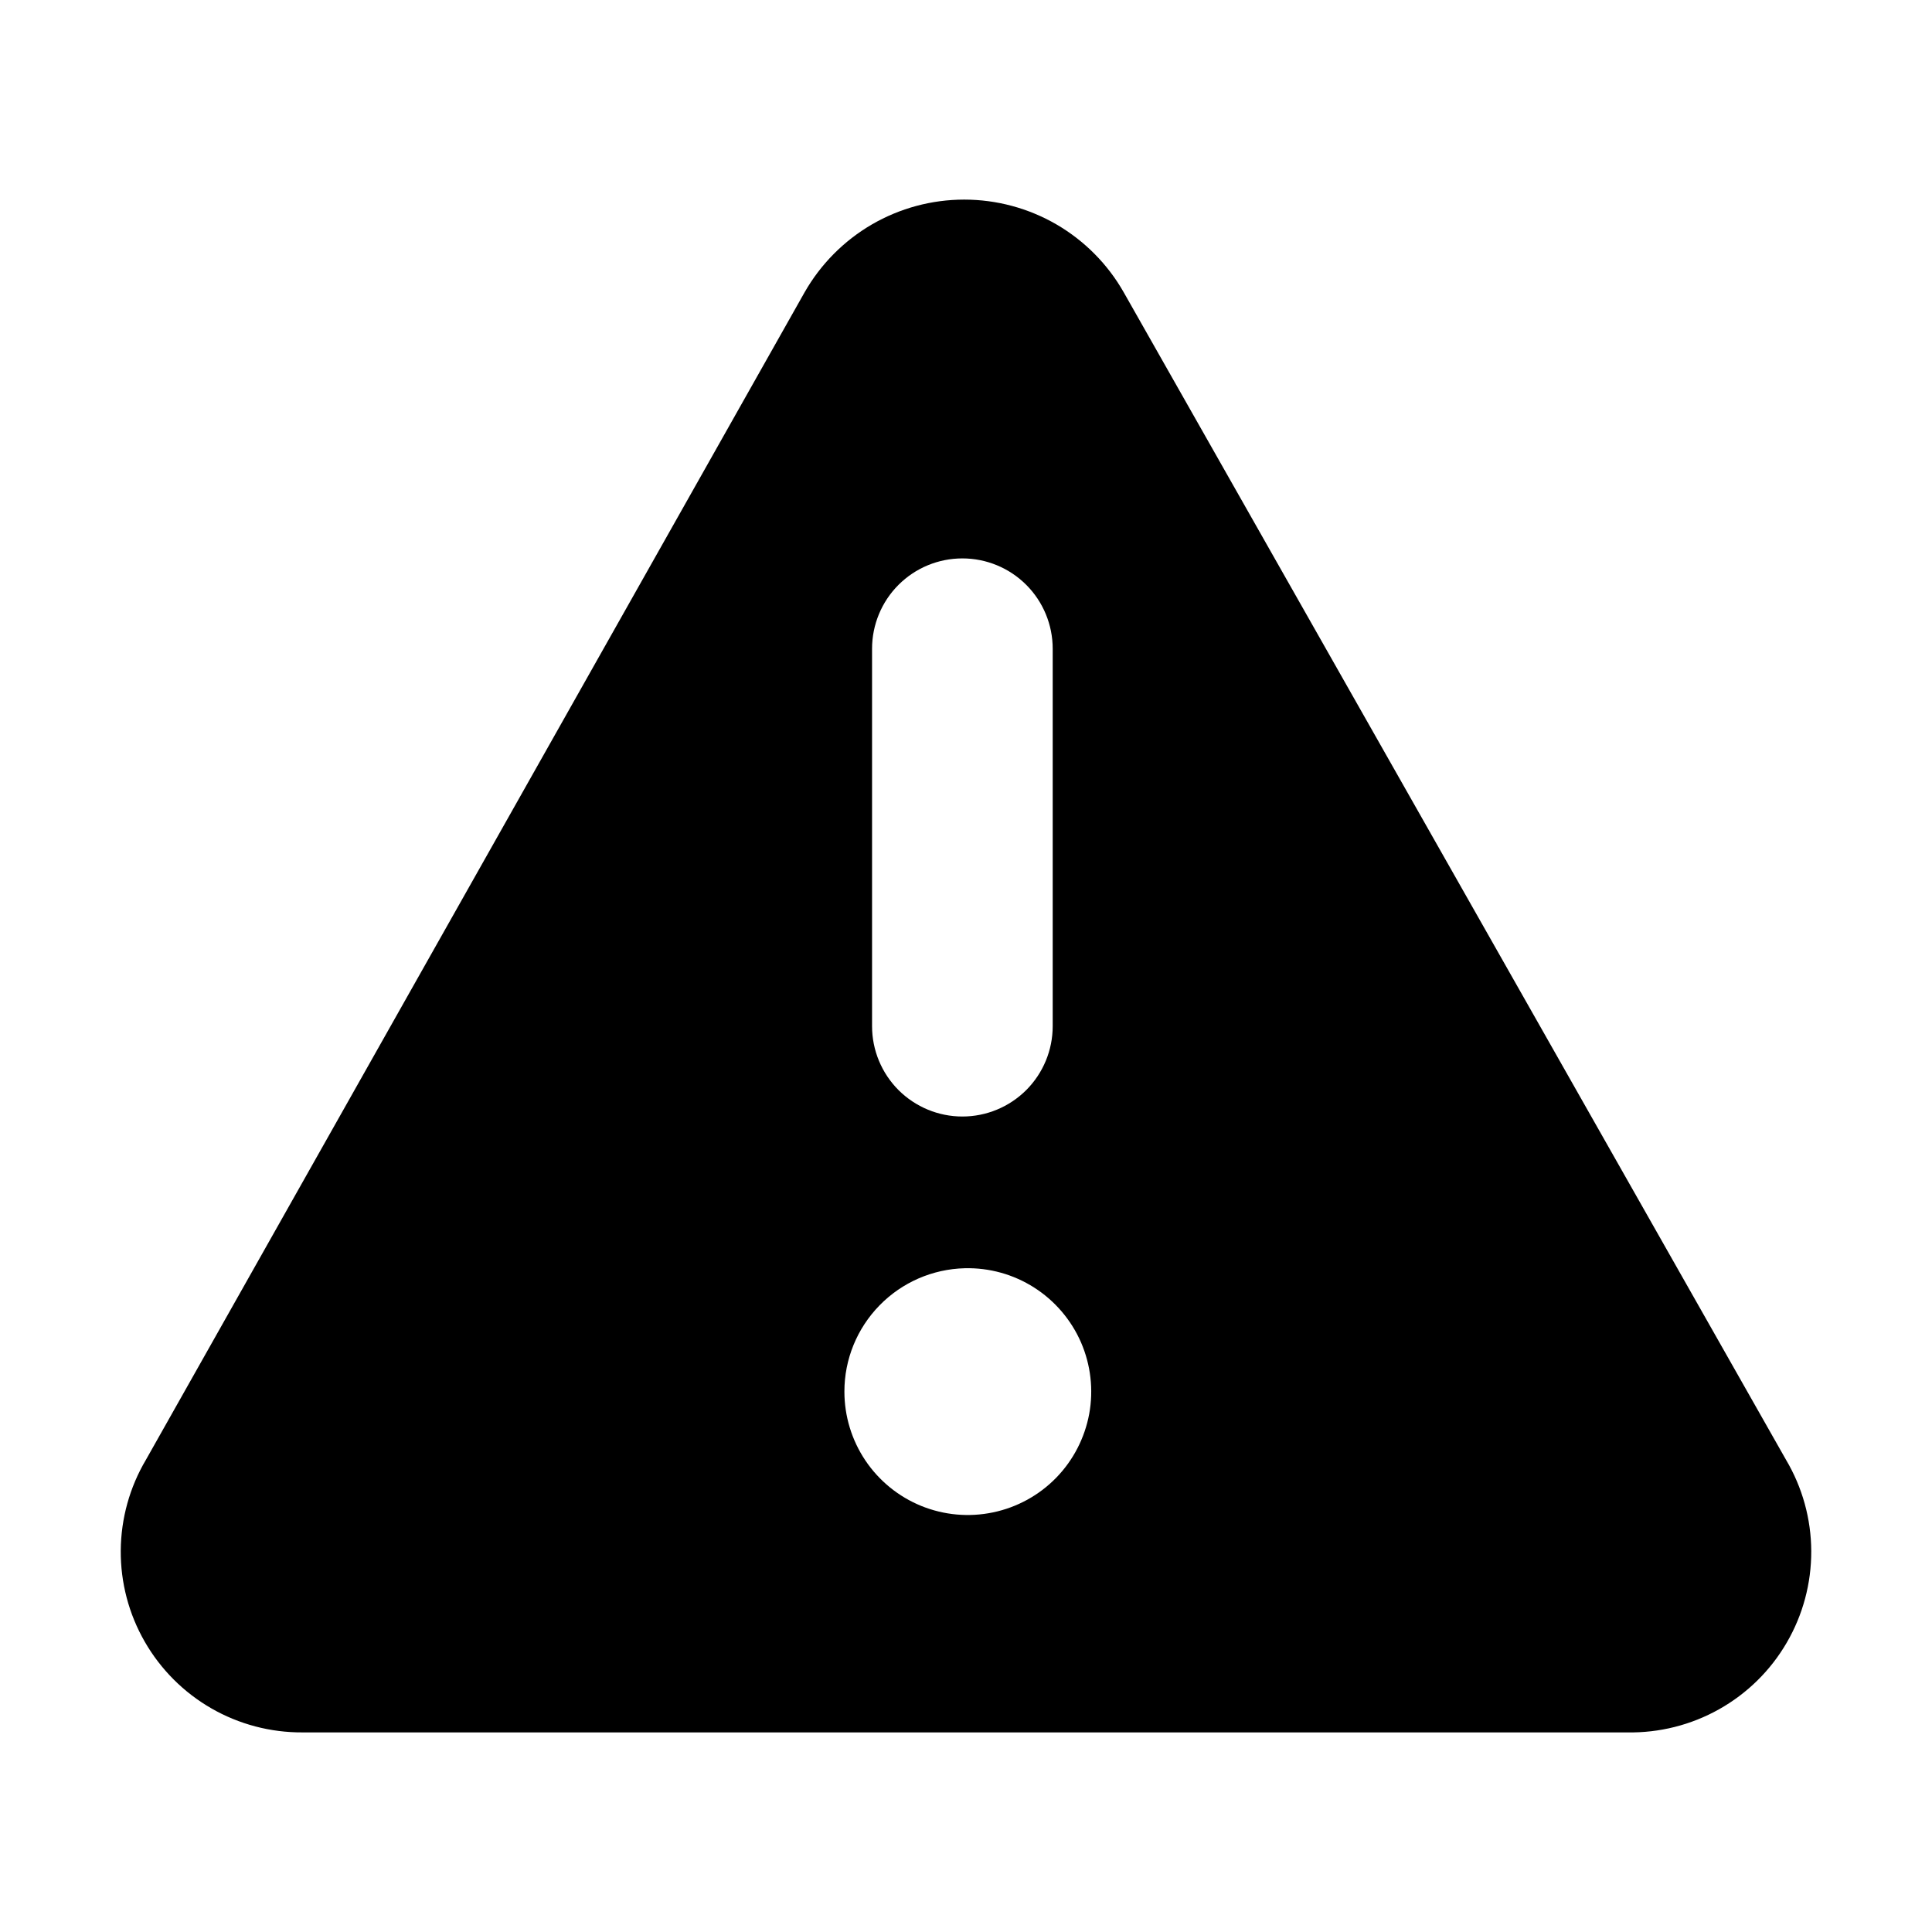 <svg width="32" height="32" viewBox="0 0 32 32" fill="none" xmlns="http://www.w3.org/2000/svg">
<path d="M5.011 28.694H26.949C27.482 28.704 28.008 28.572 28.473 28.311C28.938 28.05 29.325 27.67 29.593 27.209C29.862 26.748 30.002 26.224 30 25.691C29.998 25.158 29.853 24.635 29.581 24.177L18.612 4.841C18.347 4.375 17.962 3.987 17.498 3.717C17.034 3.448 16.507 3.306 15.97 3.306C15.433 3.306 14.906 3.448 14.442 3.717C13.978 3.987 13.593 4.375 13.327 4.841L2.418 24.177C2.148 24.632 2.004 25.151 2 25.681C1.996 26.211 2.133 26.732 2.397 27.191C2.661 27.651 3.042 28.032 3.501 28.296C3.96 28.56 4.481 28.697 5.011 28.694ZM14.444 10.745C14.444 10.348 14.602 9.967 14.882 9.687C15.163 9.406 15.543 9.249 15.94 9.249C16.337 9.249 16.717 9.406 16.998 9.687C17.278 9.967 17.436 10.348 17.436 10.745V16.997C17.436 17.394 17.278 17.774 16.998 18.055C16.717 18.335 16.337 18.493 15.94 18.493C15.543 18.493 15.163 18.335 14.882 18.055C14.602 17.774 14.444 17.394 14.444 16.997V10.745ZM15.98 21.006C16.386 20.996 16.786 21.107 17.129 21.326C17.471 21.544 17.741 21.86 17.904 22.232C18.066 22.605 18.114 23.017 18.041 23.417C17.967 23.817 17.777 24.186 17.493 24.477C17.209 24.768 16.845 24.967 16.447 25.05C16.049 25.133 15.636 25.096 15.259 24.943C14.883 24.79 14.561 24.528 14.334 24.191C14.107 23.853 13.986 23.456 13.986 23.05C13.985 22.516 14.194 22.004 14.567 21.622C14.939 21.24 15.446 21.019 15.98 21.006Z" fill="black"/>
</svg>
